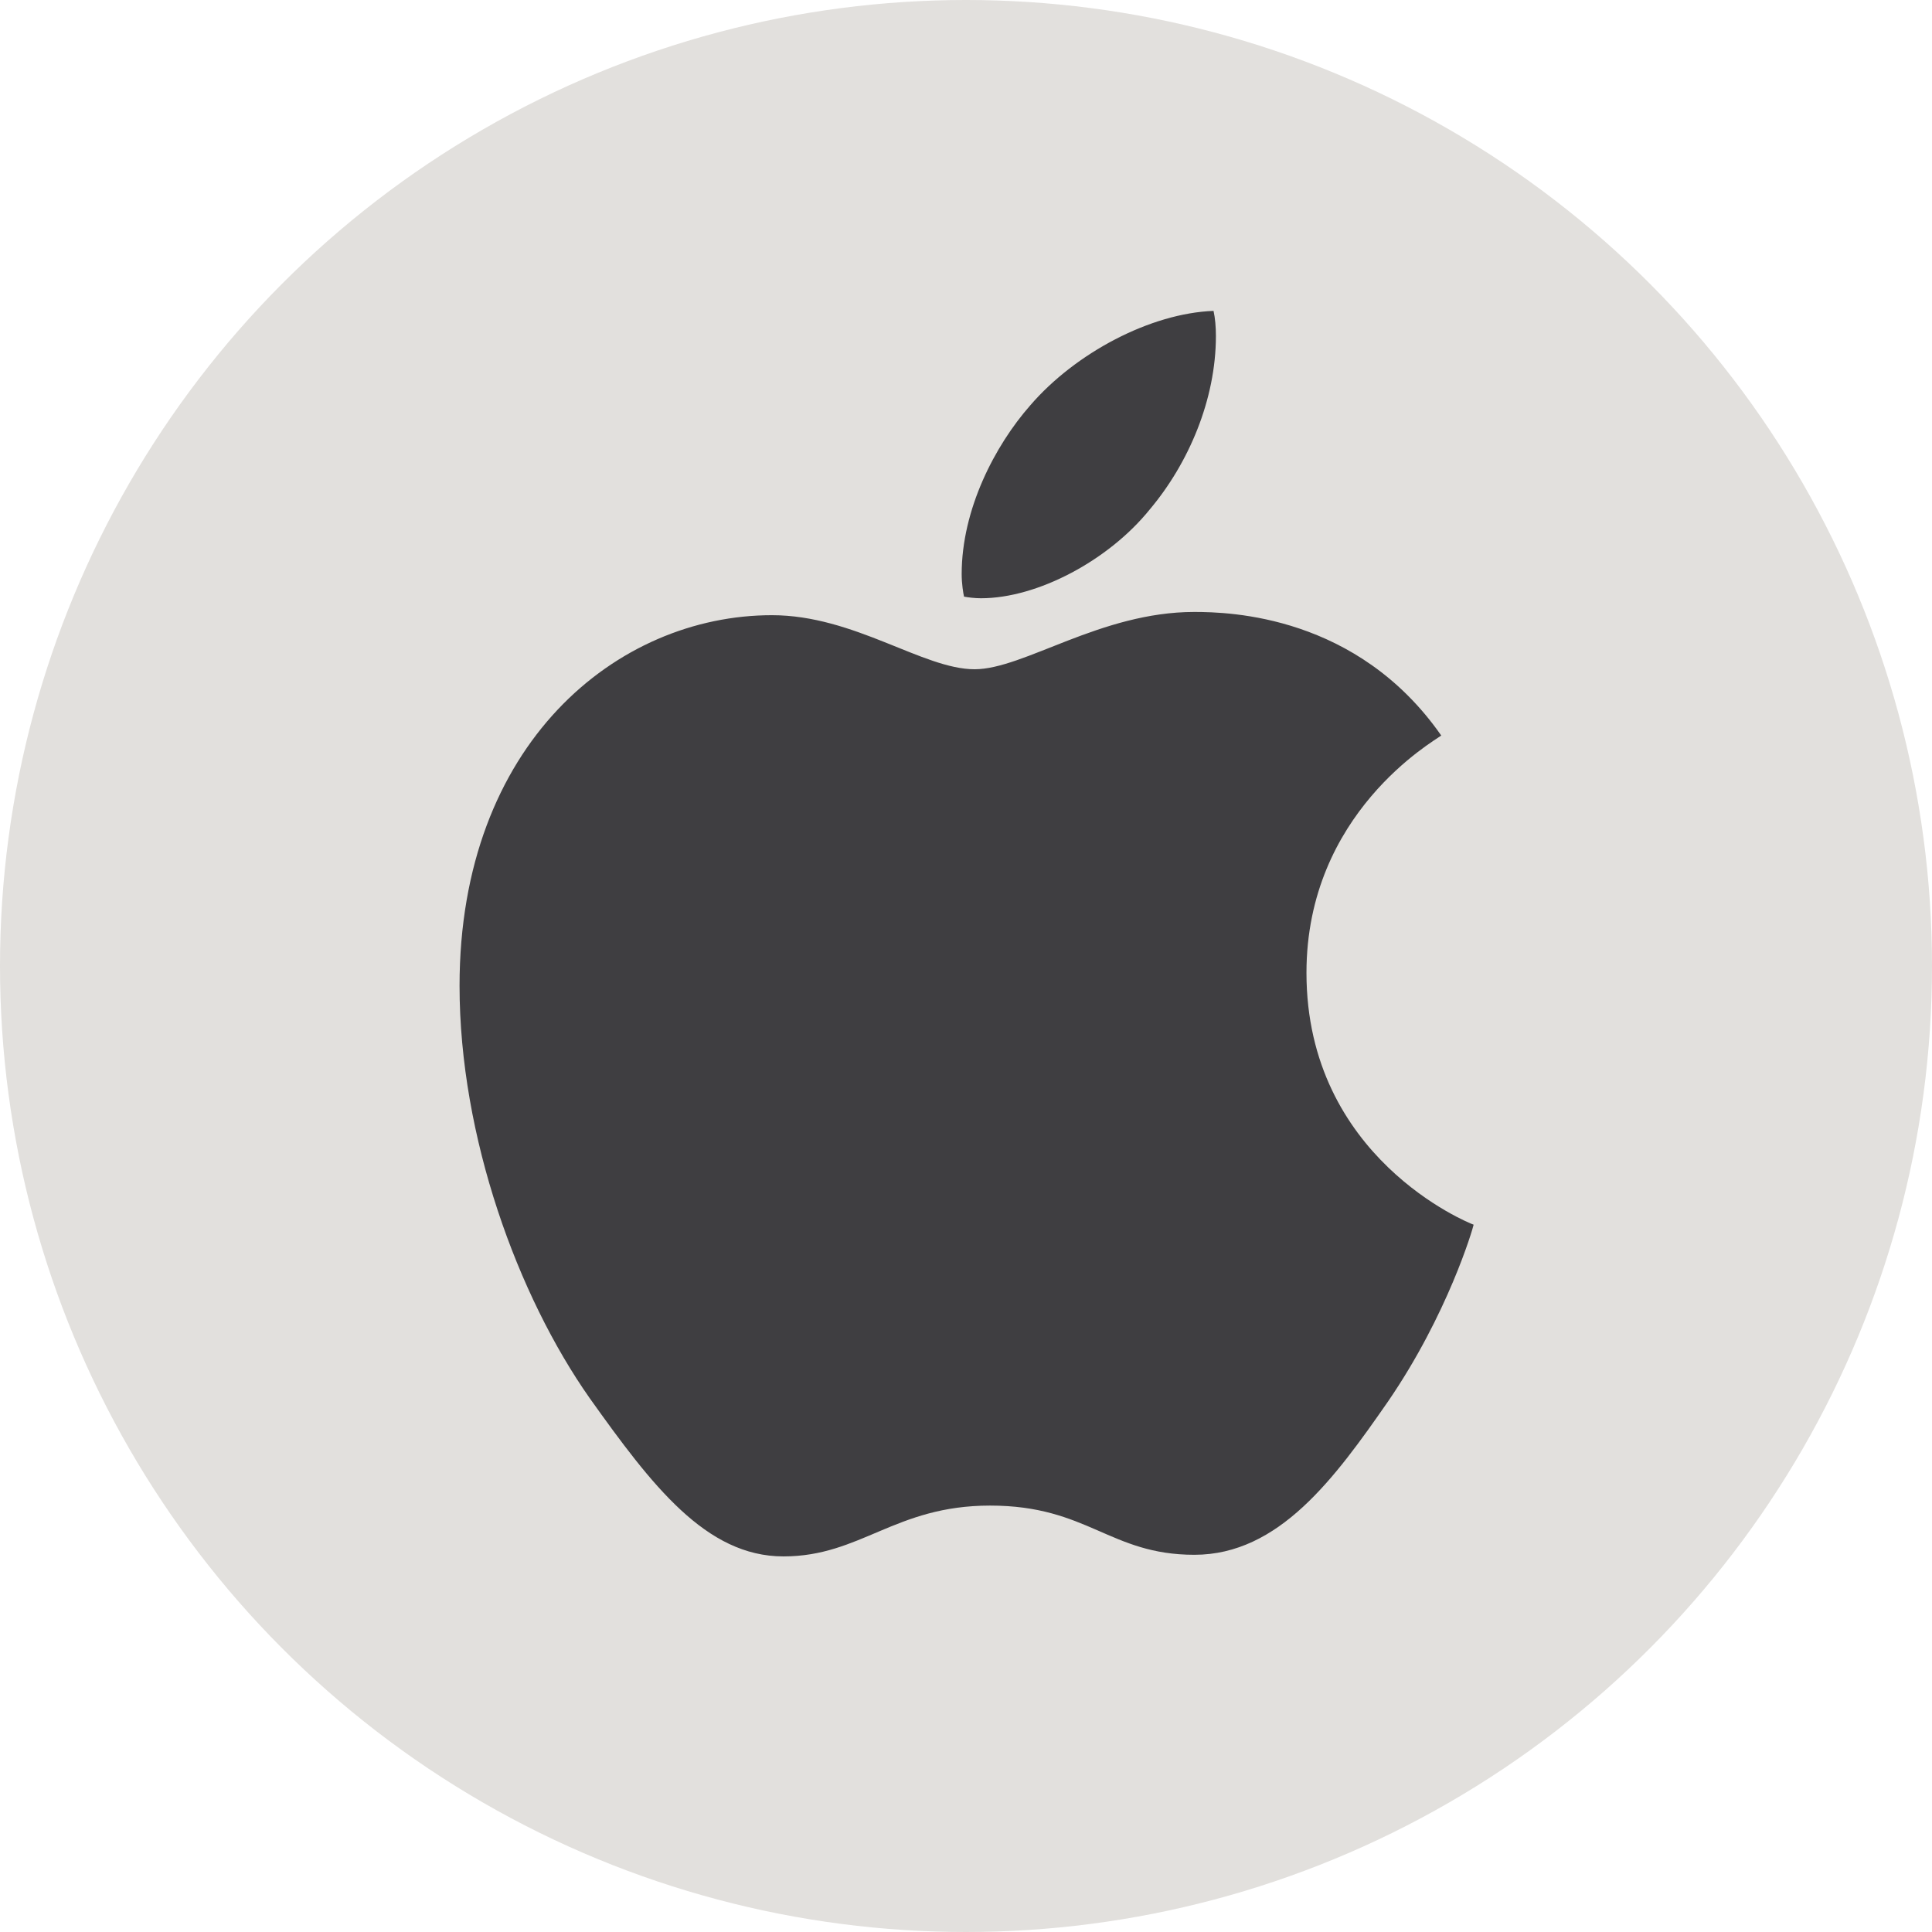 <?xml version="1.0" encoding="utf-8"?>
<svg viewBox="0 9.2 299.816 299.816" xmlns="http://www.w3.org/2000/svg">
  <ellipse style="fill: rgb(226, 224, 221);" cx="149.908" cy="159.108" rx="149.908" ry="149.908" transform="matrix(1, 0, 0, 1, -5.684341886080802e-14, 0)"/>
  <path d="M 223.659 123.341 C 222.538 124.211 202.743 135.366 202.743 160.166 C 202.743 188.853 227.931 199 228.684 199.252 C 228.568 199.871 224.683 213.152 215.404 226.682 C 207.132 238.59 198.49 250.479 185.347 250.479 C 172.201 250.479 168.819 242.843 153.644 242.843 C 138.856 242.843 133.599 250.73 121.575 250.73 C 109.55 250.73 101.161 239.712 91.516 226.18 C 80.343 210.291 71.315 185.605 71.315 162.176 C 71.315 124.597 95.748 104.668 119.796 104.668 C 132.573 104.668 143.225 113.058 151.247 113.058 C 158.883 113.058 170.79 104.166 185.328 104.166 C 190.836 104.166 210.629 104.668 223.659 123.341 Z M 178.426 88.257 C 184.437 81.123 188.69 71.226 188.69 61.33 C 188.69 59.957 188.574 58.566 188.322 57.444 C 178.541 57.811 166.905 63.958 159.887 72.096 C 154.379 78.359 149.237 88.257 149.237 98.289 C 149.237 99.797 149.487 101.305 149.603 101.788 C 150.222 101.904 151.227 102.04 152.234 102.04 C 161.008 102.04 172.048 96.162 178.426 88.257 Z" style="fill: rgb(63, 62, 65);" transform="matrix(1, 0, 0, 1, -5.684341886080802e-14, 0)"/>
</svg>